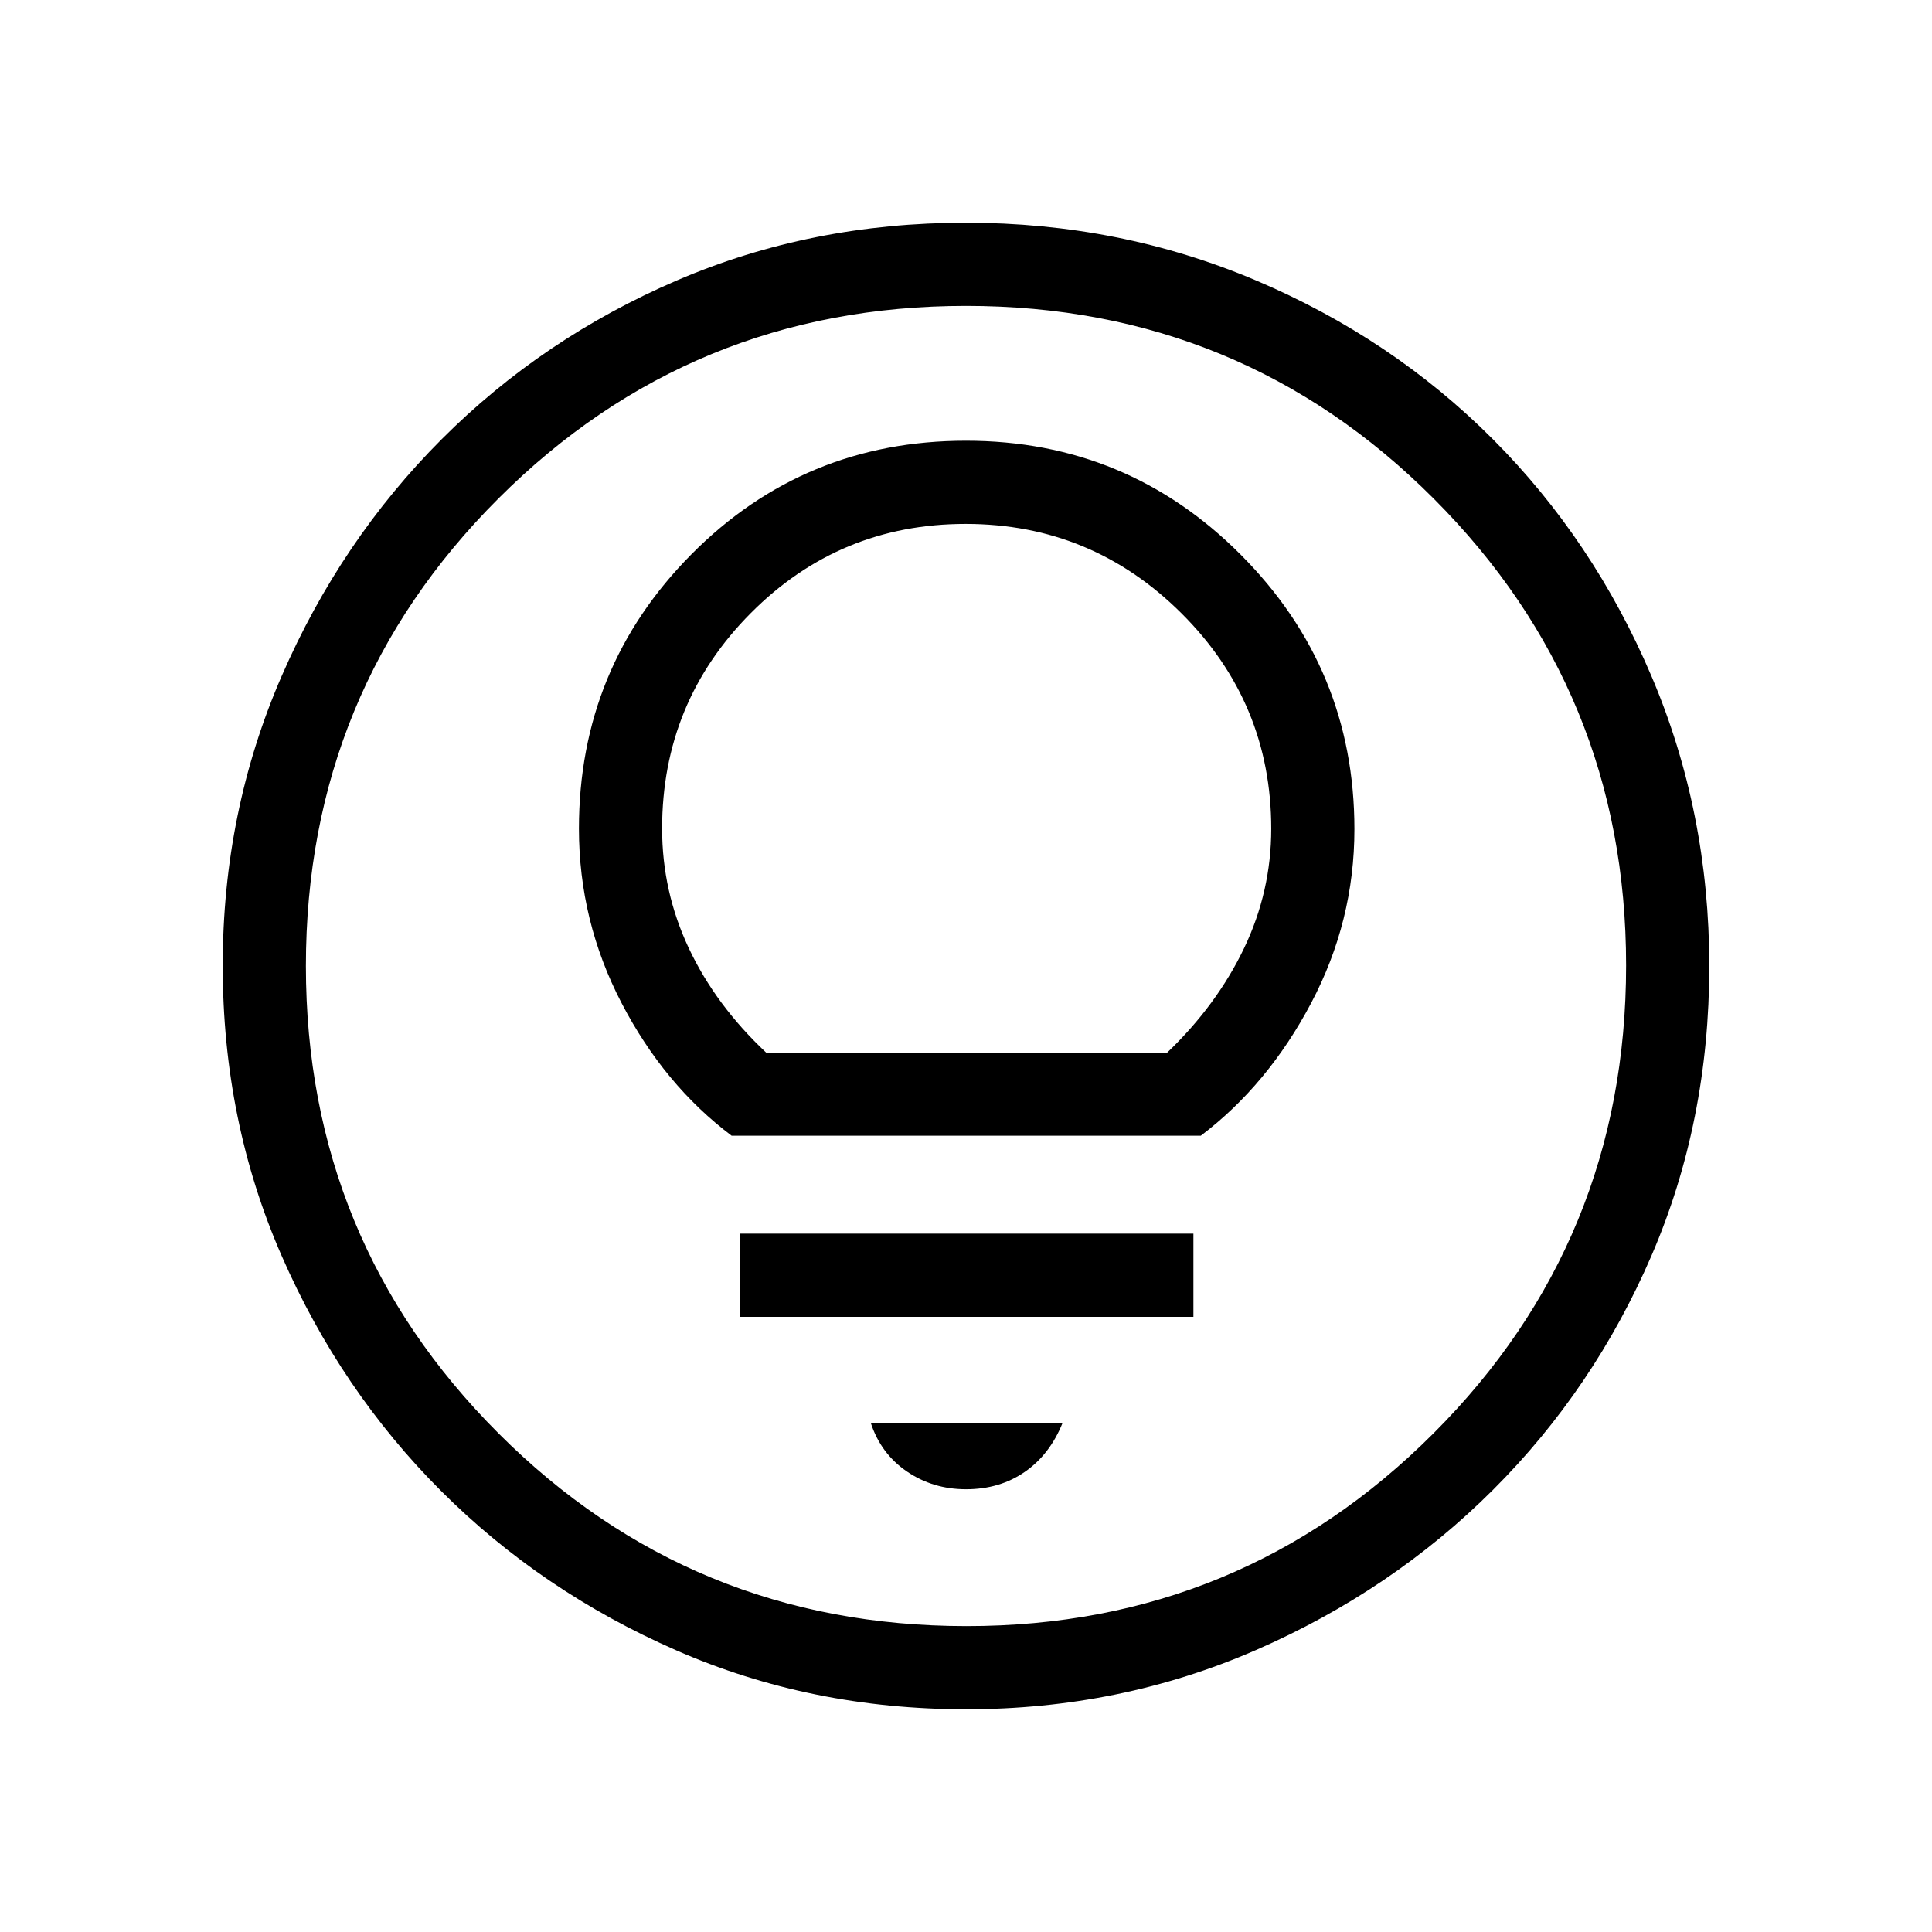 <svg xmlns="http://www.w3.org/2000/svg" height="40" viewBox="0 -960 960 960" width="40"><path d="M480.05-110.67q-77 0-143.91-29.24-66.91-29.25-116.91-79.19t-79.28-116.91q-29.28-66.96-29.28-144.15 0-76.53 29.3-143.92 29.3-67.4 79.47-117.64 50.17-50.24 116.86-78.92 66.69-28.69 143.56-28.69 76.57 0 144.17 28.65 67.59 28.66 117.69 78.85 50.09 50.19 78.85 117.73 28.76 67.53 28.76 144.14 0 77.27-28.65 143.73-28.66 66.46-78.84 116.55-50.18 50.09-117.69 79.55-67.52 29.46-144.1 29.46Zm.28-41.33q136.18 0 231.93-95.74Q808-343.49 808-480.33q0-136.18-95.62-231.93Q616.76-808 480-808q-136.51 0-232.26 95.62Q152-616.76 152-480q0 136.51 95.74 232.26Q343.49-152 480.33-152ZM480-480Zm0 260q16.75 0 29.21-8.63Q521.67-237.25 528-253h-95.33q5 15.33 17.96 24.17Q463.58-220 480-220Zm-112.33-85.67H593V-347H367.67v41.33Zm-4.12-90h233.12q33.31-25.21 54.82-65.9Q673-502.25 673-548.01q0-79.69-56.45-136.34Q560.09-741 480-741q-80.42 0-136.38 56.37-55.95 56.38-55.95 136.36 0 45.94 21.18 86.66 21.17 40.73 54.7 65.94ZM380.67-437q-25.04-23.52-38.36-51.75Q329-516.97 329-548.27q0-62.8 44.08-107.1 44.07-44.3 106.74-44.3 62.66 0 107.25 44.42 44.6 44.43 44.6 107.04 0 31.21-13.52 59.41Q604.64-460.61 580-437H380.67Z"/></svg>